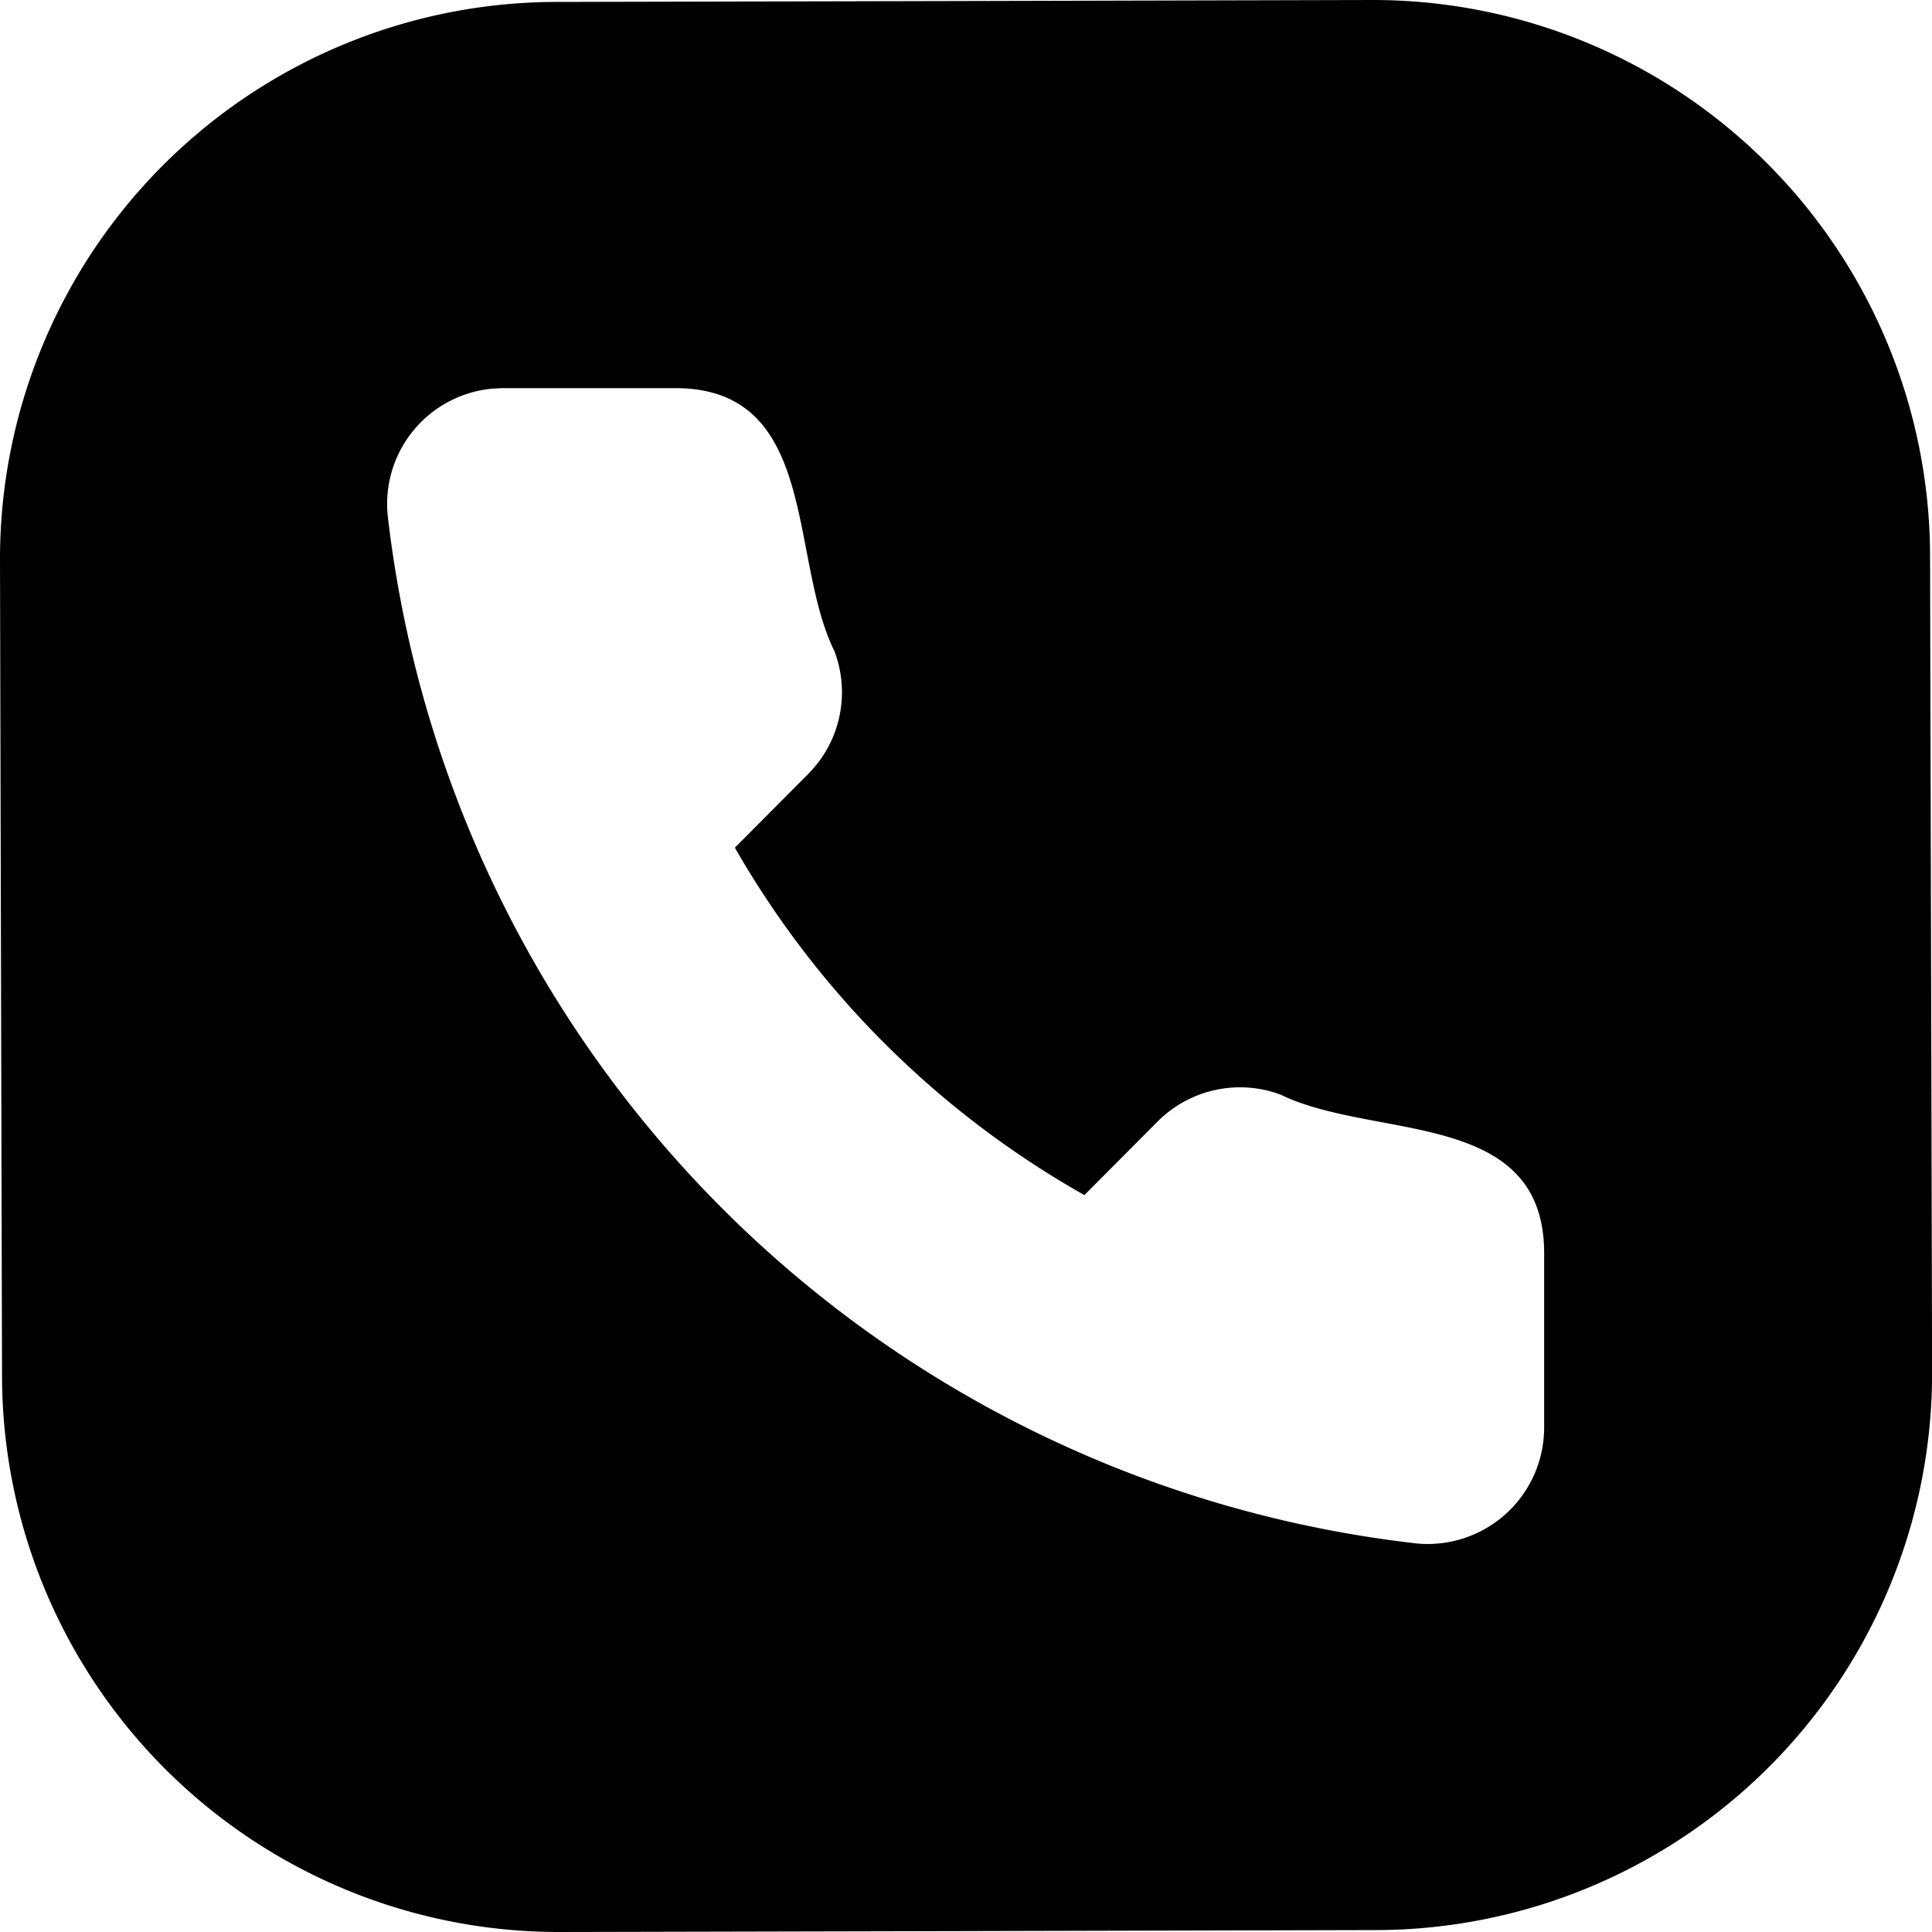 <svg id="그룹_3490" data-name="그룹 3490" xmlns="http://www.w3.org/2000/svg" xmlns:xlink="http://www.w3.org/1999/xlink" width="20.02" height="20.02" viewBox="0 0 20.02 20.02">
  <defs>
    <clipPath id="clip-path">
      <rect id="사각형_331" data-name="사각형 331" width="20.02" height="20.02" transform="translate(0 0)" fill="none"/>
    </clipPath>
  </defs>
  <g id="그룹_3489" data-name="그룹 3489" clip-path="url(#clip-path)">
    <path id="패스_203" data-name="패스 203" d="M5.8,20.02h0l4.027-.009L14.265,20a5.771,5.771,0,0,0,5.756-5.784v0L20,5.759A5.772,5.772,0,0,0,14.216,0L9.8.011,5.759.02A5.773,5.773,0,0,0,0,5.8l.011,4.5.01,3.956A5.77,5.77,0,0,0,5.8,20.02m-.7-15.993c.036,0,.071-.005.107-.005l1.807,0c1.474.014,1.158,1.766,1.632,2.724a1.2,1.2,0,0,1-.268,1.271l-.763.767a9.632,9.632,0,0,0,3.622,3.6l.763-.767a1.206,1.206,0,0,1,1.27-.274c.97.473,2.726.143,2.731,1.638l0,1.806a1.207,1.207,0,0,1-1.31,1.208A12.112,12.112,0,0,1,4.017,5.337a1.2,1.2,0,0,1,1.088-1.31"/>
  </g>
</svg>
